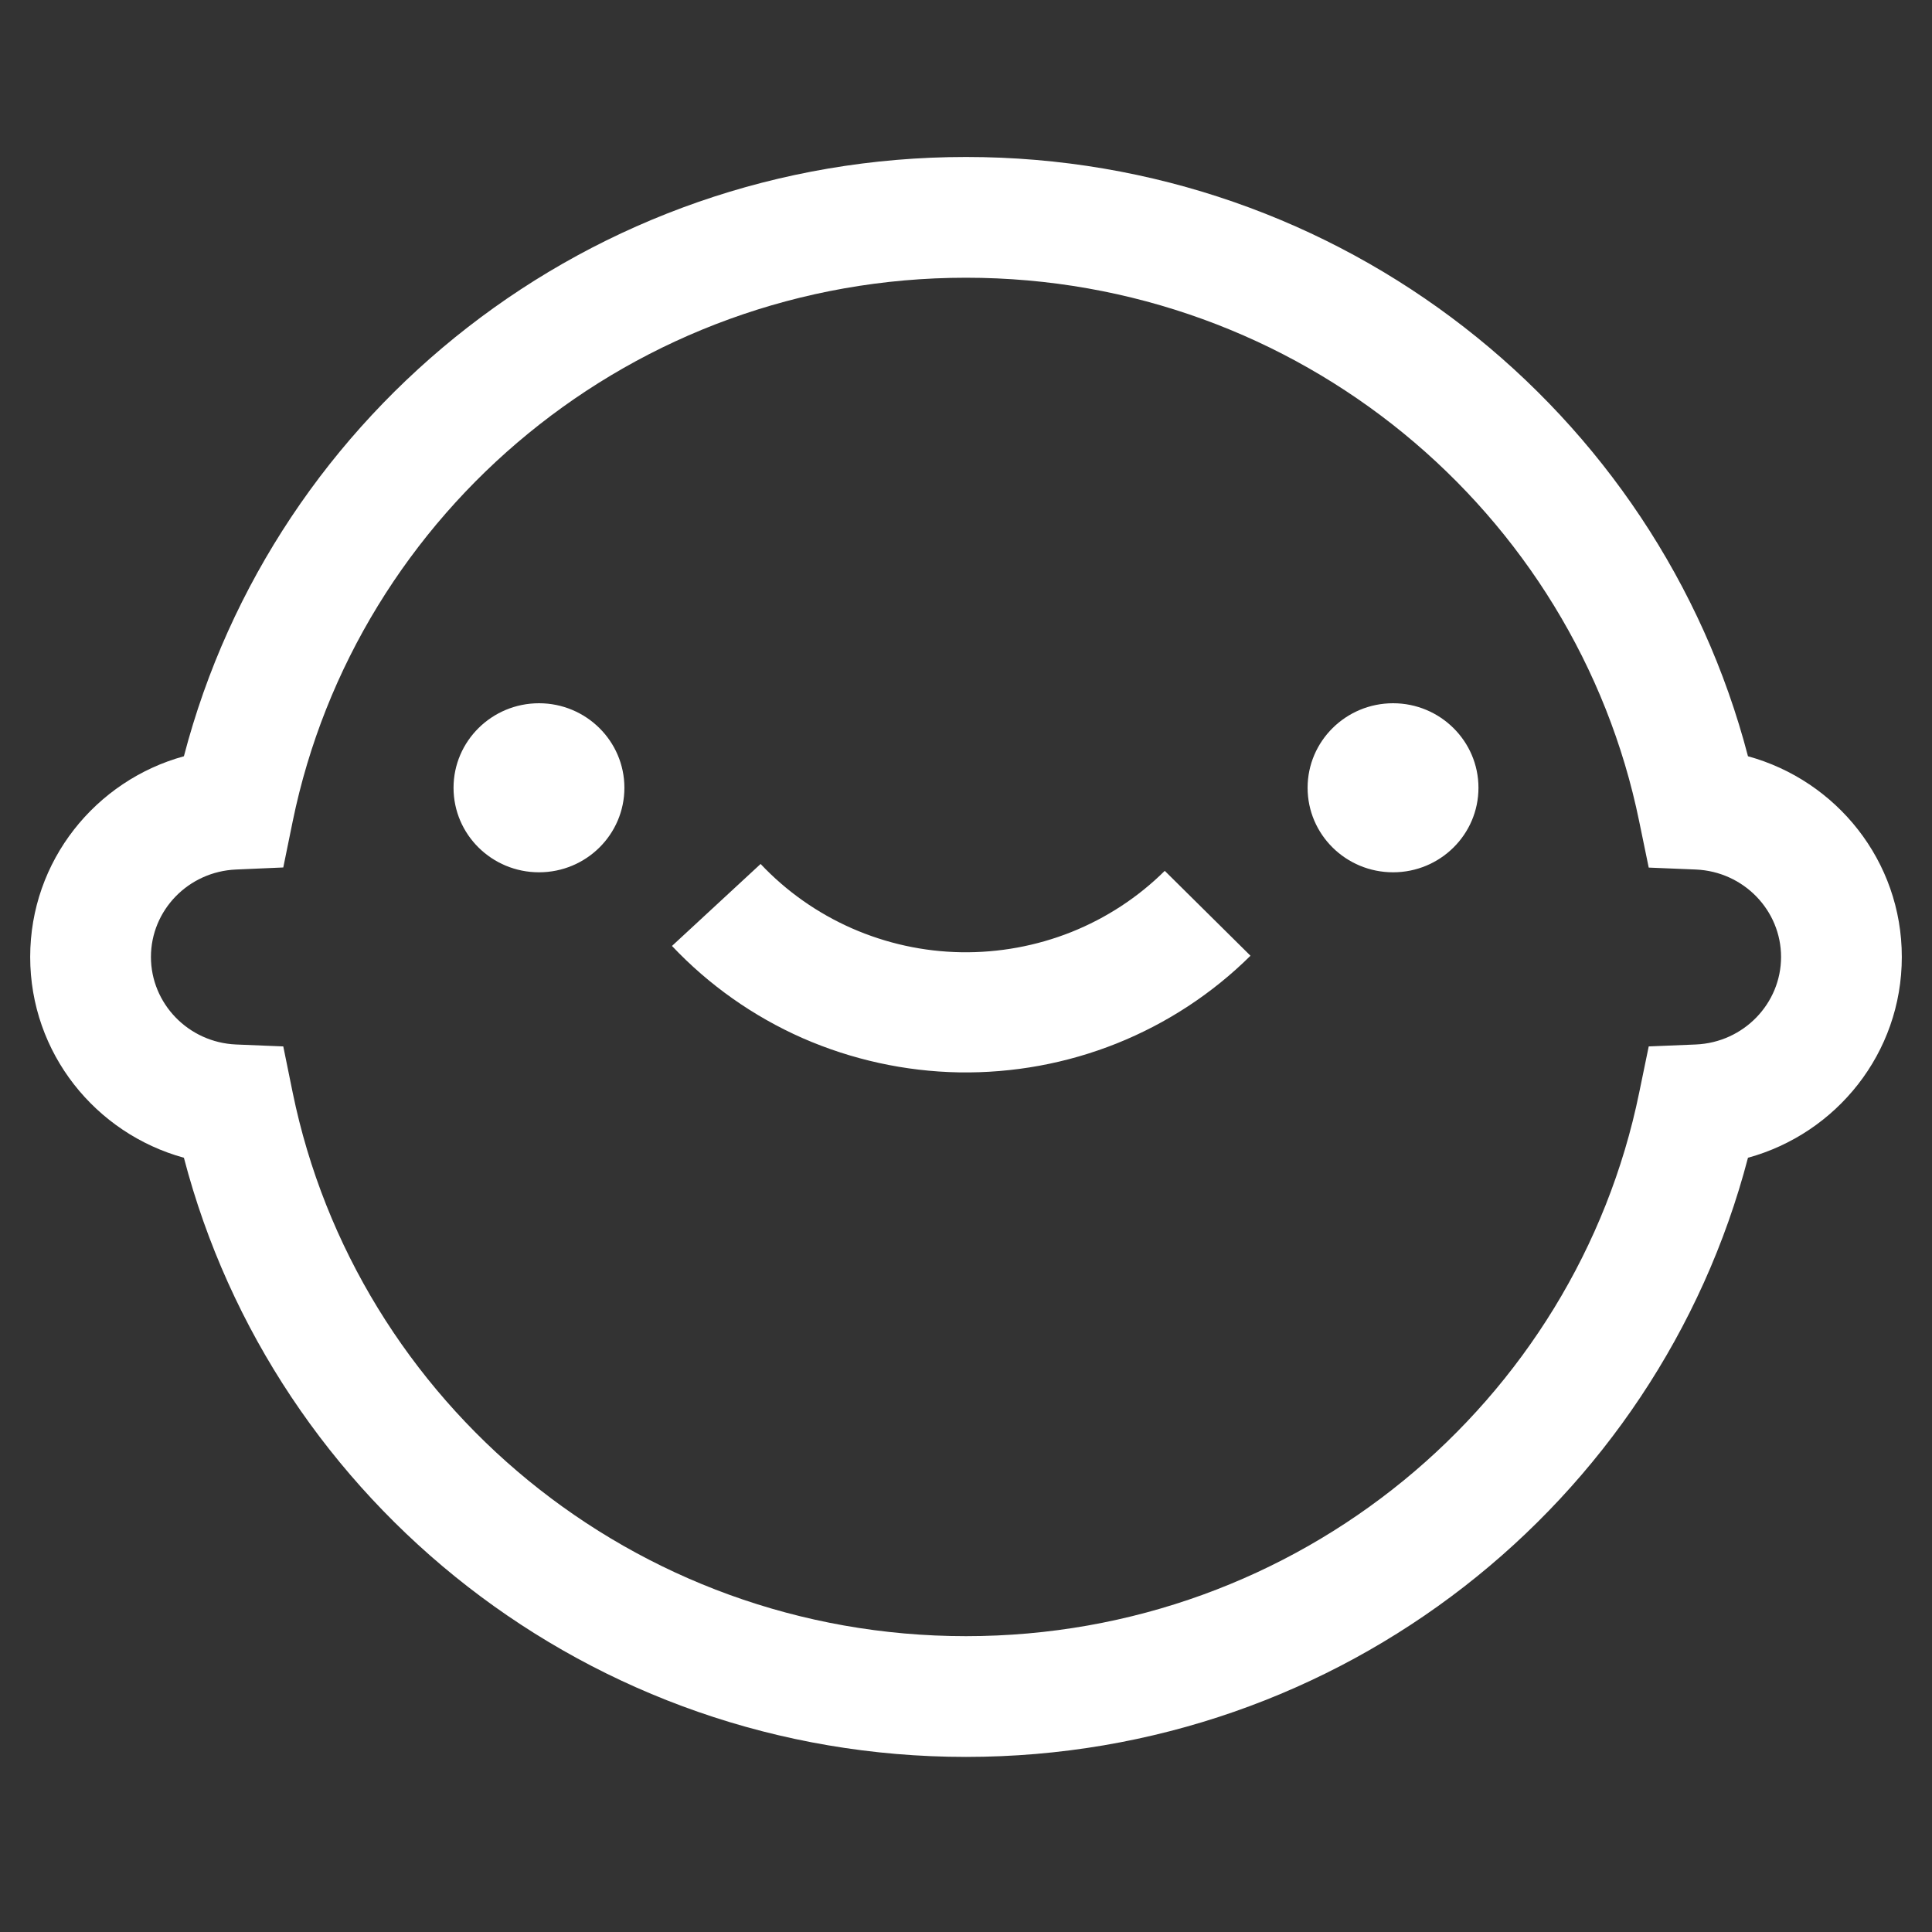 <svg width="16" height="16" viewBox="0 0 16 16" fill="none" xmlns="http://www.w3.org/2000/svg">
<rect x="0" y="0" width="16" height="16" fill="#333333" stroke="none"/>
<path fill-rule="evenodd" clip-rule="evenodd" d="M8 1.3C4.888 1.3 2.269 3.405 1.523 6.263C0.792 6.464 0.25 7.129 0.25 7.925C0.25 8.722 0.792 9.387 1.523 9.588C2.269 12.445 4.888 14.55 8 14.55C11.111 14.55 13.73 12.445 14.476 9.588C15.208 9.387 15.75 8.722 15.75 7.925C15.75 7.129 15.208 6.464 14.476 6.263C13.731 3.405 11.112 1.3 8 1.3ZM2.424 6.802C2.95 4.237 5.244 2.3 8 2.3C10.756 2.3 13.05 4.237 13.575 6.802L13.654 7.185L14.044 7.201C14.441 7.218 14.75 7.54 14.75 7.925C14.75 8.31 14.441 8.633 14.044 8.65L13.654 8.666L13.575 9.049C13.05 11.613 10.756 13.55 8 13.55C5.244 13.55 2.95 11.613 2.424 9.049L2.346 8.666L1.955 8.65C1.559 8.633 1.25 8.31 1.25 7.925C1.25 7.54 1.558 7.218 1.955 7.201L2.346 7.184L2.424 6.802ZM4.464 7.224C4.854 7.224 5.171 6.911 5.171 6.524C5.171 6.138 4.854 5.824 4.464 5.824C4.073 5.824 3.756 6.138 3.756 6.524C3.756 6.911 4.073 7.224 4.464 7.224ZM12.244 6.524C12.244 6.911 11.927 7.224 11.537 7.224C11.146 7.224 10.829 6.911 10.829 6.524C10.829 6.138 11.146 5.824 11.537 5.824C11.927 5.824 12.244 6.138 12.244 6.524ZM9.646 7.212C9.425 7.431 9.162 7.603 8.872 7.719C8.583 7.834 8.272 7.891 7.96 7.886C7.648 7.881 7.34 7.813 7.055 7.688C6.769 7.562 6.512 7.381 6.299 7.155L5.565 7.834C5.87 8.157 6.238 8.417 6.646 8.597C7.055 8.776 7.496 8.873 7.943 8.881C8.39 8.888 8.834 8.807 9.249 8.641C9.663 8.475 10.04 8.228 10.356 7.915L9.646 7.212Z" fill="white"/>
</svg>
